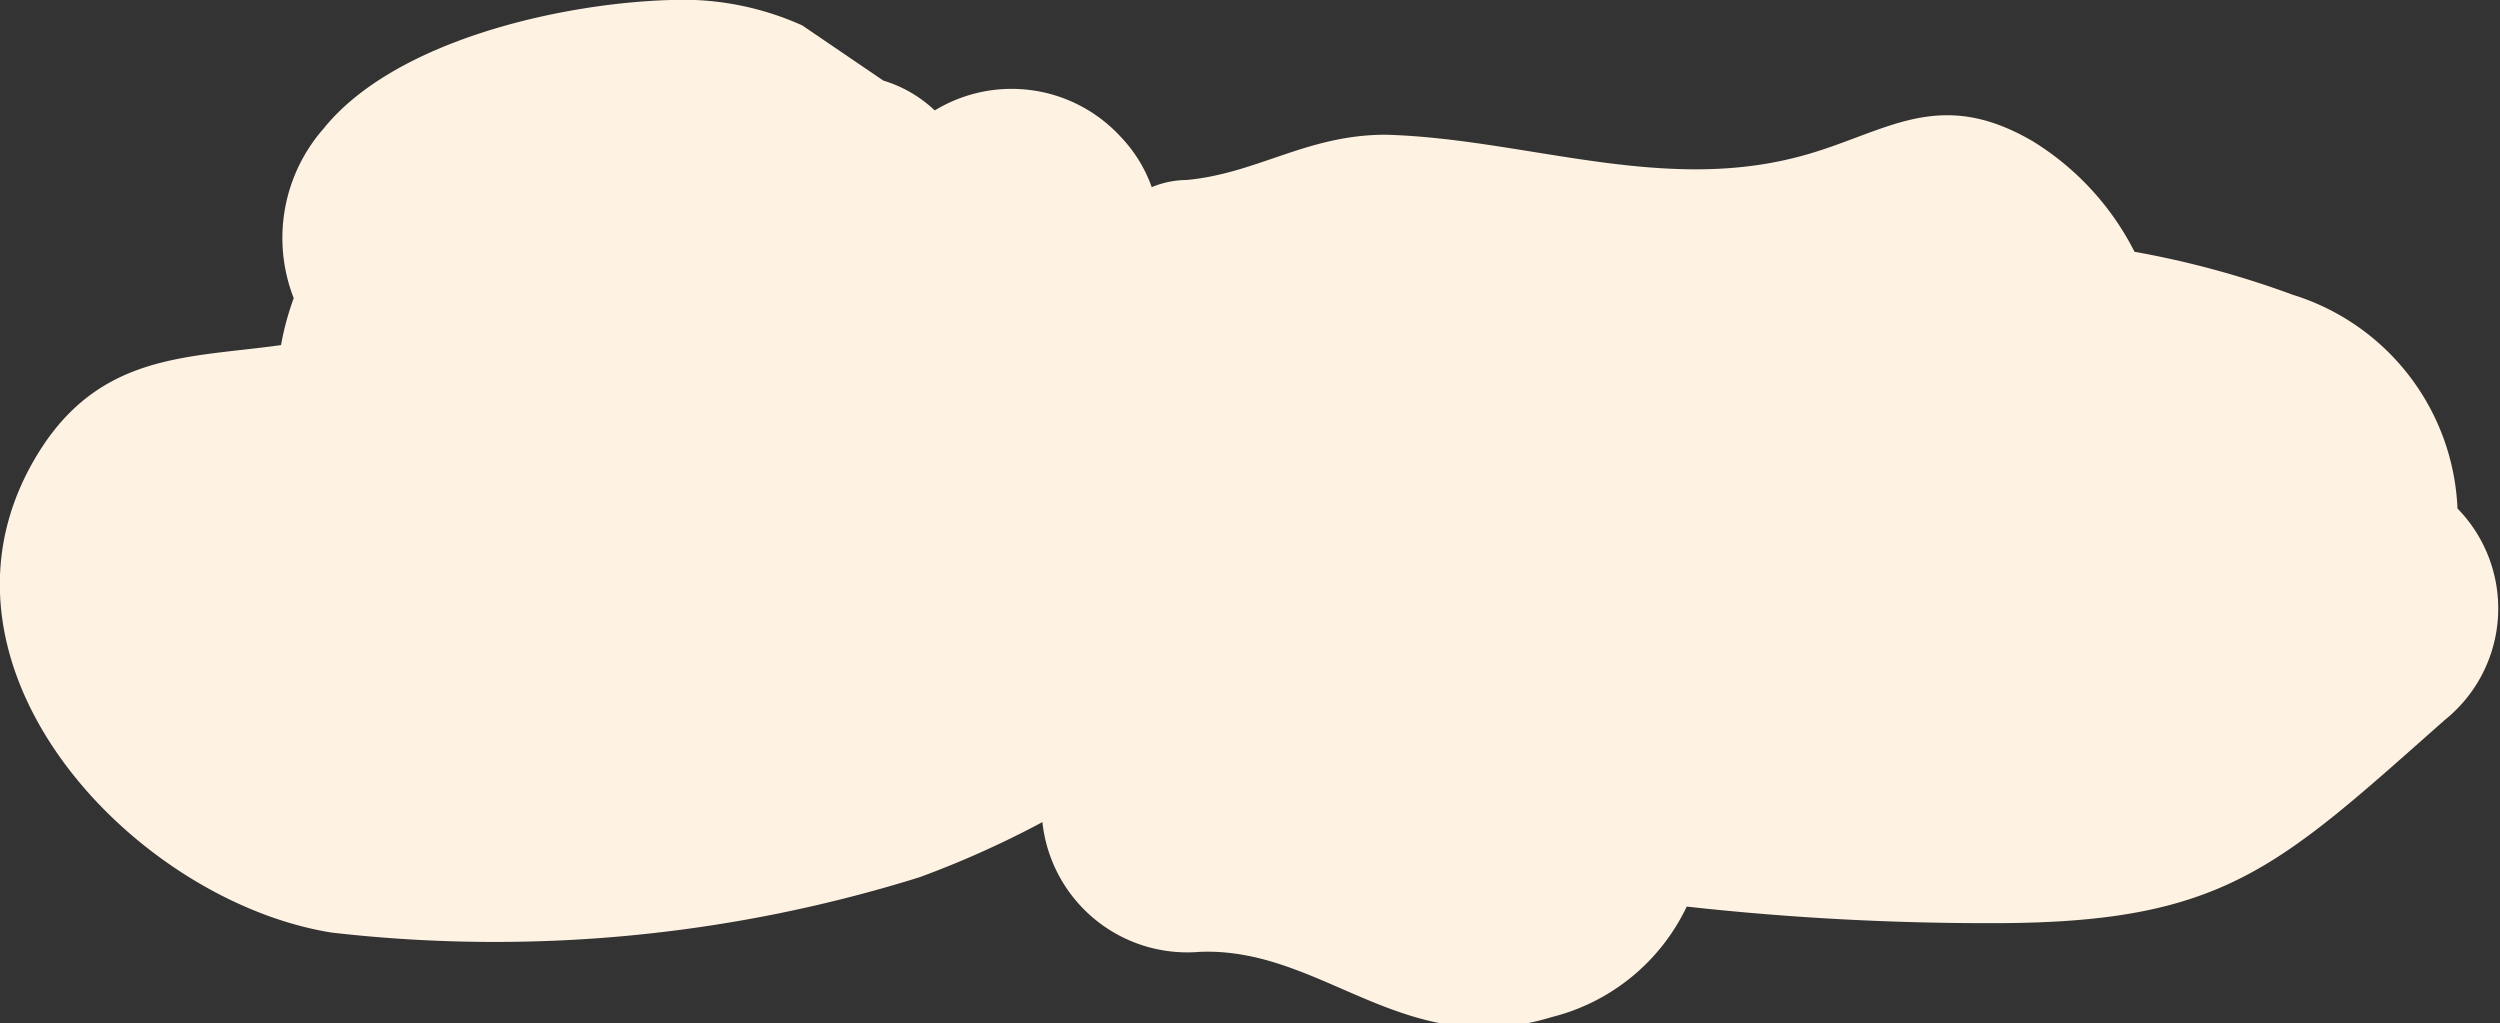 <svg xmlns="http://www.w3.org/2000/svg" viewBox="0 0 45.28 18.53"><rect x="0" y="0" width="45.28" height="18.53" fill="#333333" stroke="none"/><defs><style>.cls-1{fill:#fef2e2;}</style></defs><g id="Layer_2" data-name="Layer 2"><g id="rocket_fire" data-name="rocket fire"><path class="cls-1" d="M41.53,5.34a16.84,16.84,0,0,0-2.87-.78,5,5,0,0,0-1.84-2c-1.81-1.06-2.76-.06-4.41.32-2.45.58-4.86-.37-7.31-.44-1.43,0-2.32.7-3.61.82a1.67,1.67,0,0,0-.63.13,2.54,2.54,0,0,0-.56-.91A2.68,2.68,0,0,0,16.93,2,2.33,2.33,0,0,0,16,1.46q-.75-.51-1.47-1A5.27,5.27,0,0,0,12.14,0c-2,.06-5,.74-6.28,2.33A3,3,0,0,0,5.32,5.4a5.09,5.09,0,0,0-.23.85C3.46,6.48,1.9,6.39.78,8.07-1.75,11.9,2.35,16.3,6,16.89a25.83,25.83,0,0,0,10.65-1,17.38,17.38,0,0,0,2.23-1,2.64,2.64,0,0,0,2.85,2.35c2.24-.09,3.7,2,6.38,1.18a3.7,3.7,0,0,0,2.44-2,49.45,49.45,0,0,0,5.56.3c4.17,0,5.14-1,8.17-3.68a2.59,2.59,0,0,0,.23-3.83A4.24,4.24,0,0,0,41.53,5.34Z"/></g></g></svg>